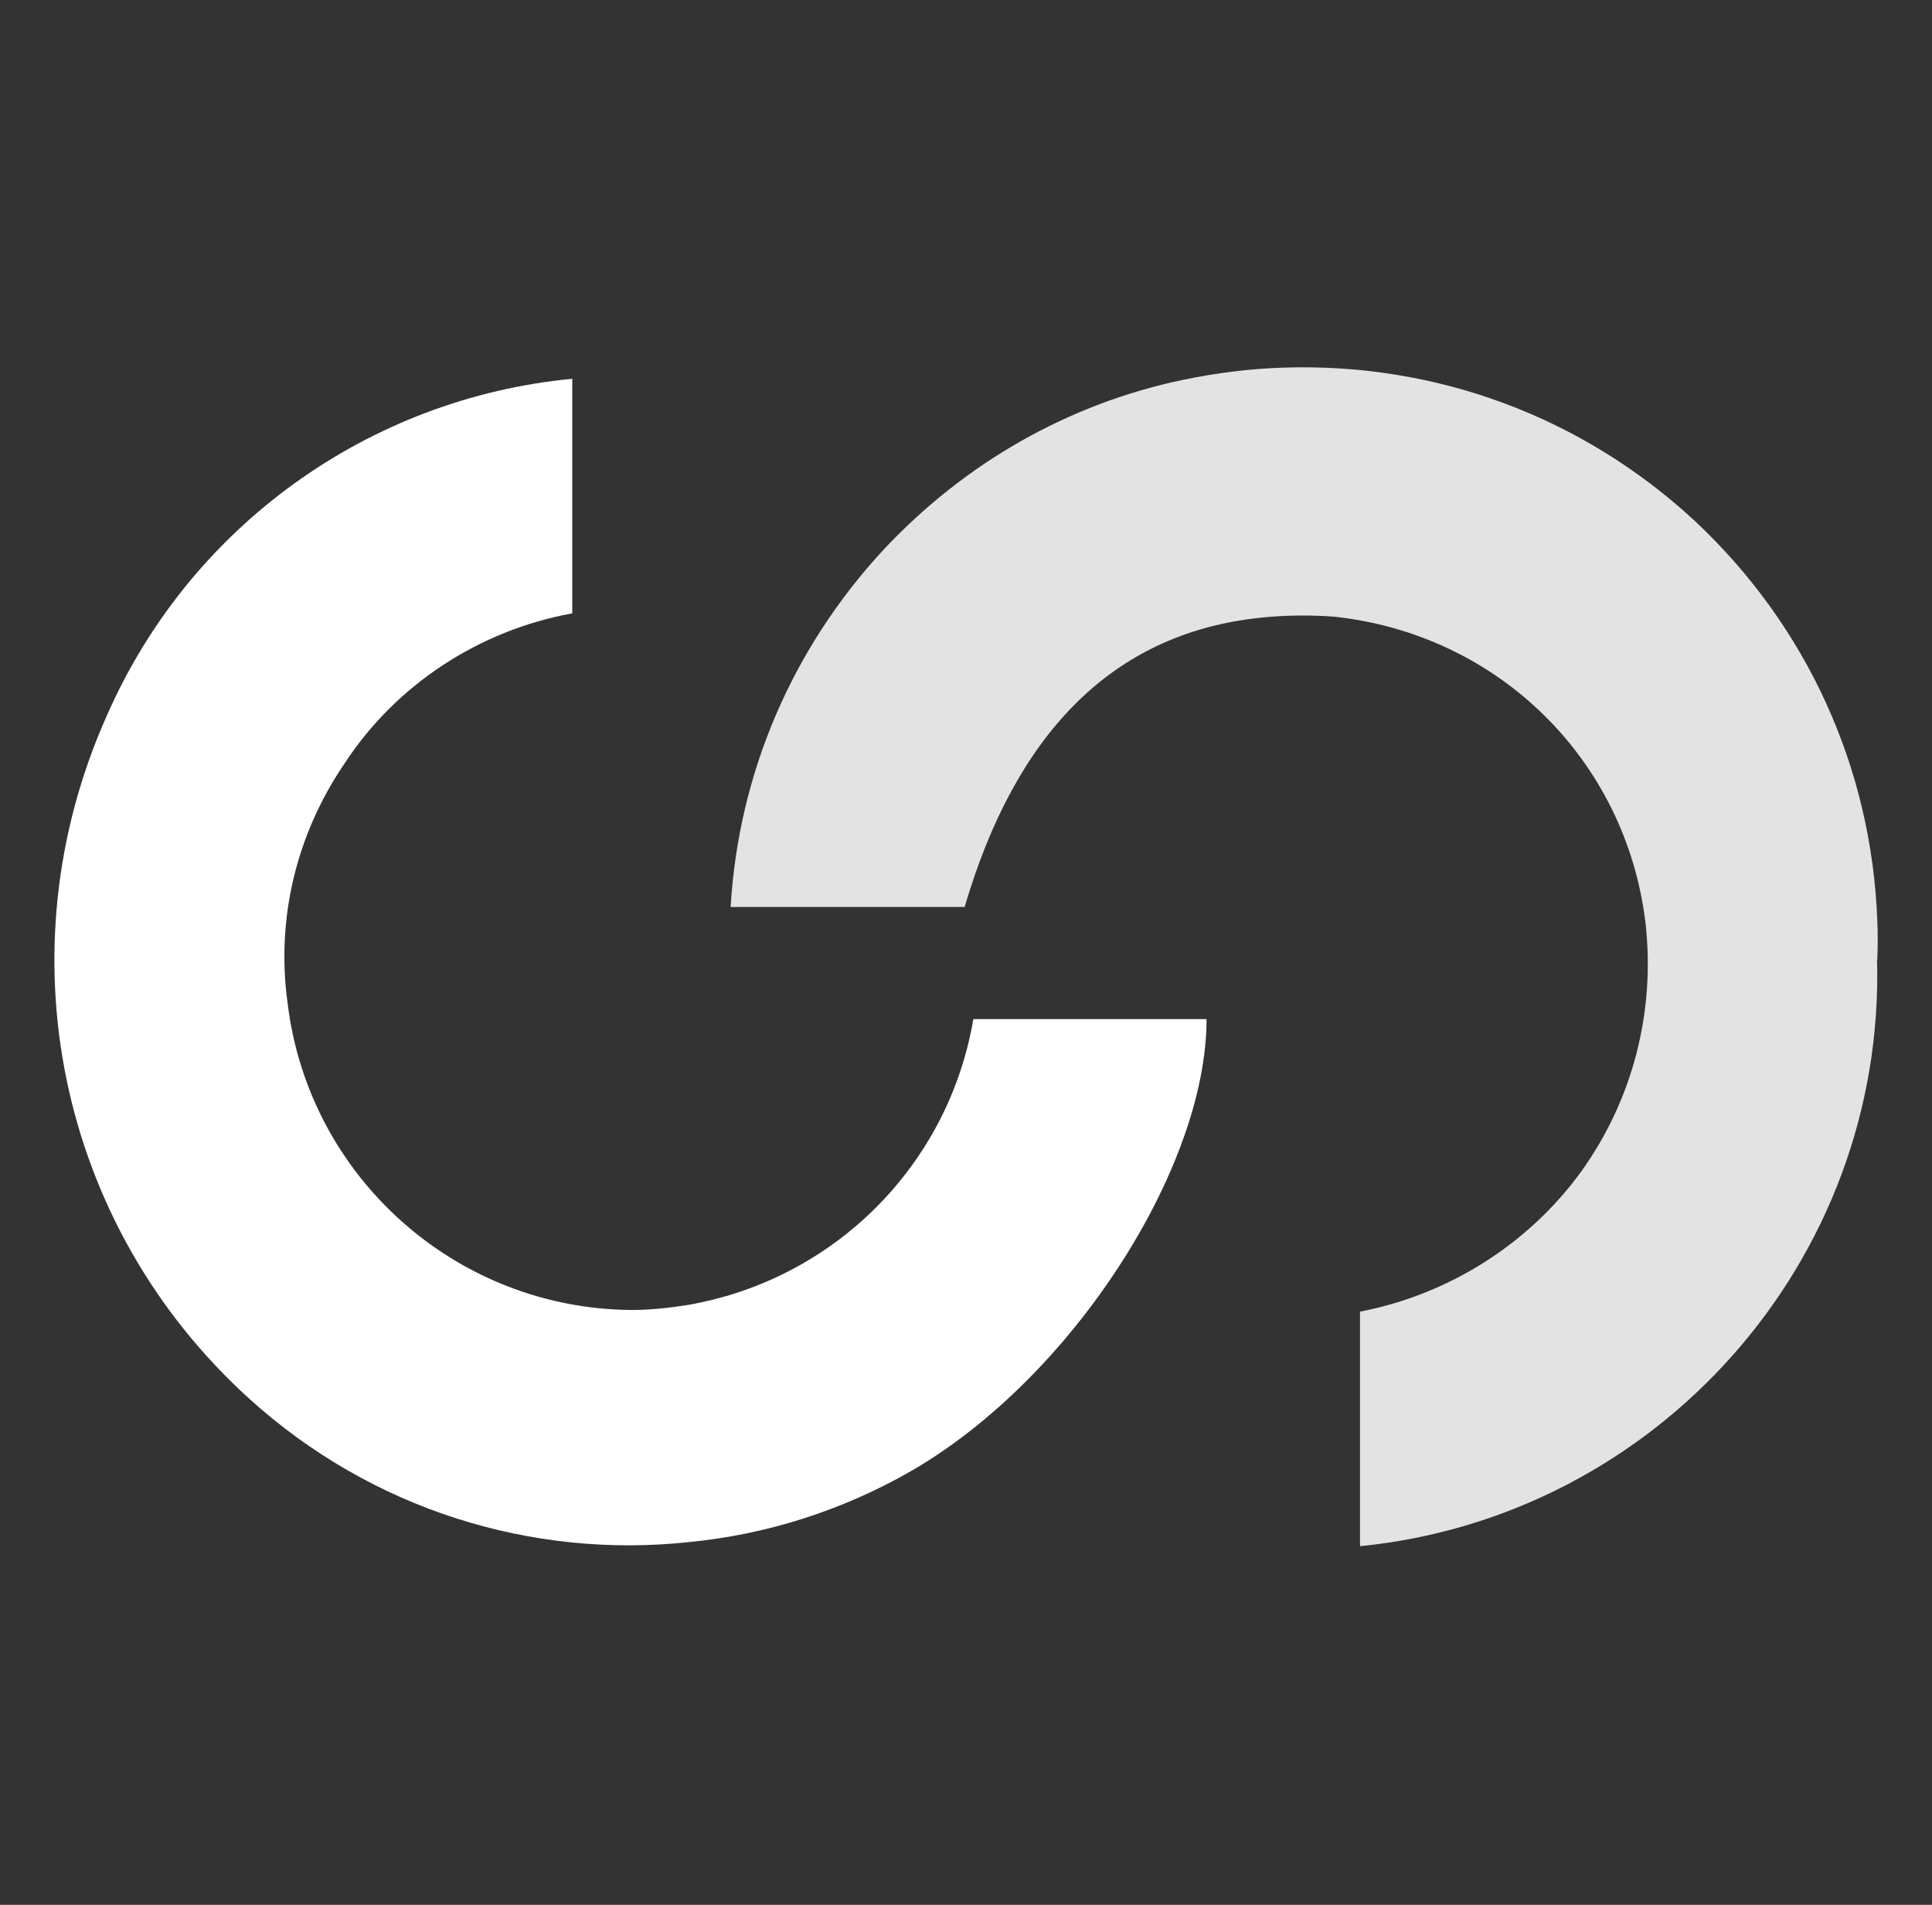 <?xml version="1.0" encoding="UTF-8"?>
<svg id="_레이어_1" data-name="레이어 1" xmlns="http://www.w3.org/2000/svg" viewBox="0 0 71 70">
  <rect x="0" y="0" width="71" height="70" fill="#333333" stroke="none"/>
  <path d="M44.34,37.46c0,5.44-4.92,13.17-10.86,16.6-2.56,1.47-5.36,2.34-8.17,2.61-5.77.62-11.66-1.2-16.15-5.27C2.13,45.03.05,34.96,3.93,26.29c3.06-6.97,9.64-11.66,17.1-12.37v8.62c-3.41.62-6.47,2.61-8.37,5.52-1.78,2.61-2.52,5.73-2.09,8.81.77,6.37,6.18,11.23,12.65,11.27.7,0,1.41-.08,2.09-.19,5.38-.95,9.55-5.15,10.46-10.5h8.56Z" style="fill: #fff; stroke-width: 0px;"/>
  <path d="M68.98,35.25c.31,11.12-8.11,20.49-19,21.57v-8.62c3.23-.62,6.18-2.46,8.13-5.15,1.9-2.65,2.73-5.89,2.36-9.14-.72-5.98-5.4-10.61-11.46-11.25-1.12-.08-2.19-.04-3.18.1-5.05.72-8.52,4.24-10.38,10.57h-8.6c.29-4.9,2.25-9.49,5.62-13.13,3-3.2,6.8-5.36,11-6.24,1.2-.25,2.44-.41,3.68-.45,5.62-.19,11,1.8,15.14,5.64,4.11,3.85,6.49,9.06,6.7,14.68.02.43.02.87,0,1.43Z" style="fill: #fff; opacity: .86; stroke-width: 0px;"/>
</svg>